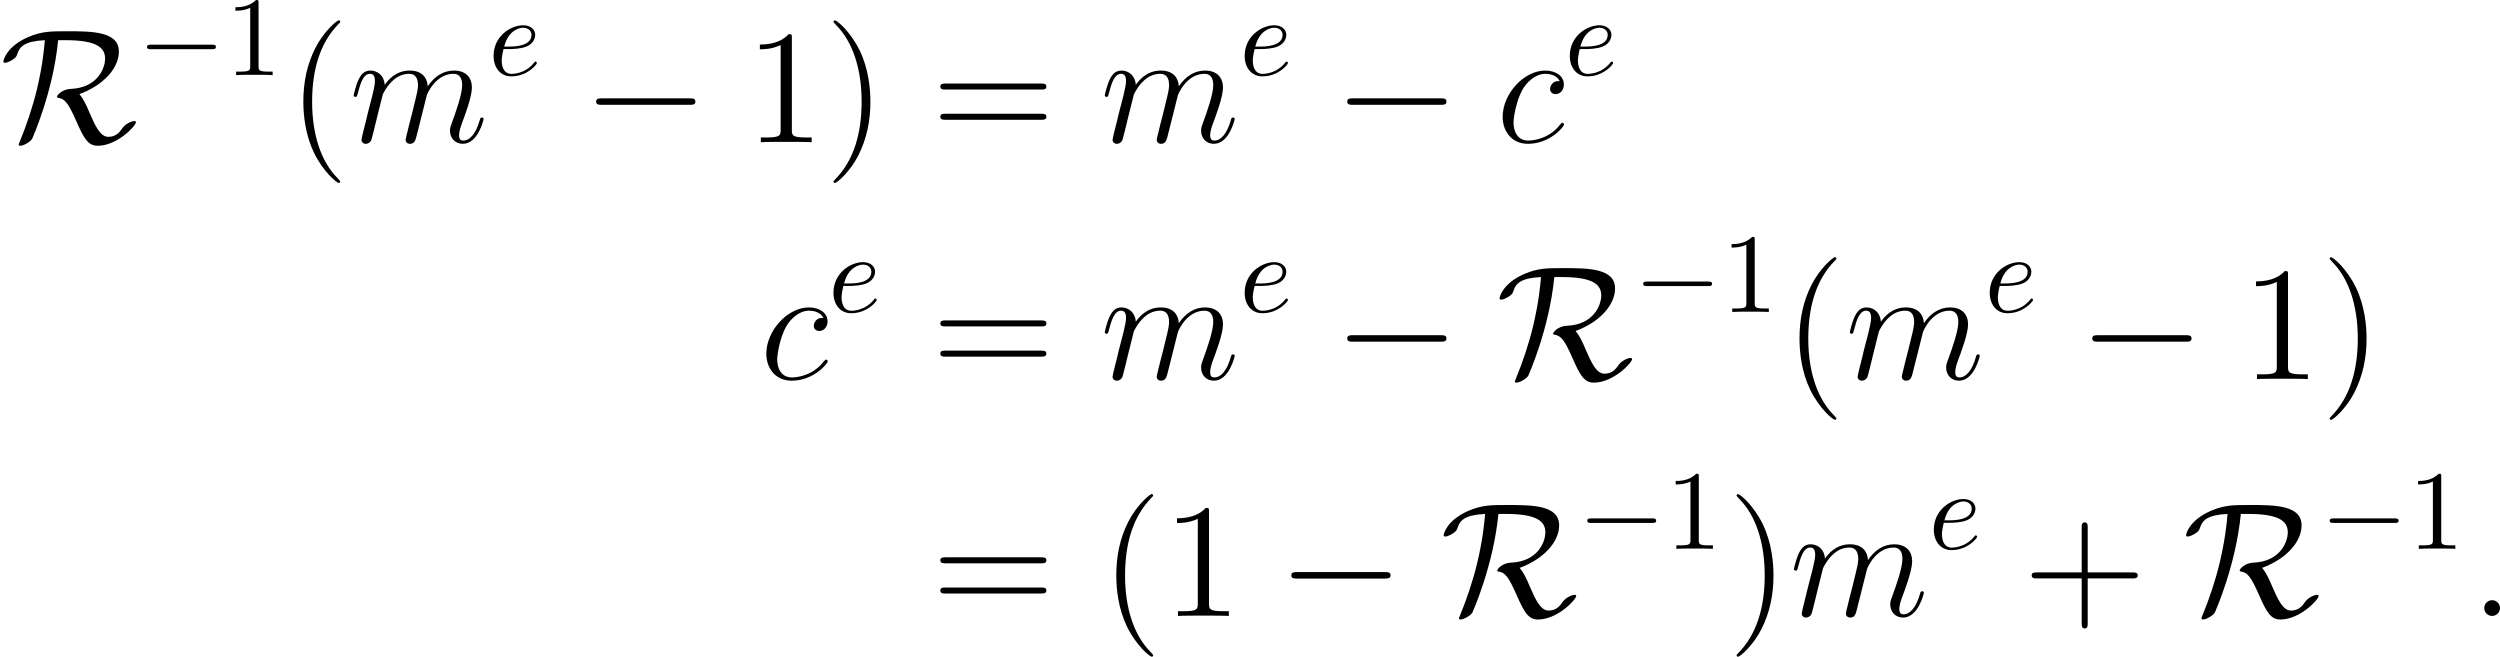 <?xml version='1.0' encoding='UTF-8'?>
<!-- This file was generated by dvisvgm 2.11.1 -->
<svg version='1.1' xmlns='http://www.w3.org/2000/svg' xmlns:xlink='http://www.w3.org/1999/xlink' width='220.812pt' height='58.003pt' viewBox='112.191 364.777 220.812 58.003'>
<defs>
<path id='g7-58' d='M2.2-.574C2.2-.921 1.913-1.16 1.626-1.16C1.279-1.16 1.04-.873 1.04-.586C1.04-.239 1.327 0 1.614 0C1.961 0 2.2-.287 2.2-.574Z'/>
<path id='g7-99' d='M4.674-4.495C4.447-4.495 4.34-4.495 4.172-4.352C4.101-4.292 3.969-4.113 3.969-3.921C3.969-3.682 4.148-3.539 4.376-3.539C4.663-3.539 4.985-3.778 4.985-4.256C4.985-4.83 4.435-5.272 3.61-5.272C2.044-5.272 .478-3.563 .478-1.865C.478-.825 1.124 .12 2.343 .12C3.969 .12 4.997-1.148 4.997-1.303C4.997-1.375 4.926-1.435 4.878-1.435C4.842-1.435 4.83-1.423 4.722-1.315C3.957-.299 2.821-.12 2.367-.12C1.542-.12 1.279-.837 1.279-1.435C1.279-1.853 1.482-3.013 1.913-3.826C2.224-4.388 2.869-5.033 3.622-5.033C3.778-5.033 4.435-5.009 4.674-4.495Z'/>
<path id='g7-109' d='M2.463-3.503C2.487-3.575 2.786-4.172 3.228-4.555C3.539-4.842 3.945-5.033 4.411-5.033C4.89-5.033 5.057-4.674 5.057-4.196C5.057-4.125 5.057-3.885 4.914-3.324L4.615-2.092C4.519-1.733 4.292-.849 4.268-.717C4.22-.538 4.148-.227 4.148-.179C4.148-.012 4.28 .12 4.459 .12C4.818 .12 4.878-.155 4.985-.586L5.703-3.443C5.727-3.539 6.348-5.033 7.663-5.033C8.141-5.033 8.309-4.674 8.309-4.196C8.309-3.527 7.843-2.224 7.58-1.506C7.472-1.219 7.412-1.064 7.412-.849C7.412-.311 7.783 .12 8.357 .12C9.468 .12 9.887-1.638 9.887-1.71C9.887-1.769 9.839-1.817 9.767-1.817C9.66-1.817 9.648-1.781 9.588-1.578C9.313-.622 8.871-.12 8.393-.12C8.273-.12 8.082-.132 8.082-.514C8.082-.825 8.225-1.207 8.273-1.339C8.488-1.913 9.026-3.324 9.026-4.017C9.026-4.734 8.608-5.272 7.699-5.272C6.898-5.272 6.253-4.818 5.774-4.113C5.738-4.758 5.344-5.272 4.447-5.272C3.383-5.272 2.821-4.519 2.606-4.22C2.57-4.902 2.08-5.272 1.554-5.272C1.207-5.272 .933-5.105 .705-4.651C.49-4.22 .323-3.491 .323-3.443S.371-3.335 .454-3.335C.55-3.335 .562-3.347 .634-3.622C.813-4.328 1.04-5.033 1.518-5.033C1.793-5.033 1.889-4.842 1.889-4.483C1.889-4.22 1.769-3.754 1.686-3.383L1.351-2.092C1.303-1.865 1.172-1.327 1.112-1.112C1.028-.801 .897-.239 .897-.179C.897-.012 1.028 .12 1.207 .12C1.351 .12 1.518 .048 1.614-.132C1.638-.191 1.745-.61 1.805-.849L2.068-1.925L2.463-3.503Z'/>
<path id='g35-101' d='M1.863-2.301C2.152-2.301 2.889-2.321 3.387-2.531C4.085-2.829 4.134-3.417 4.134-3.557C4.134-3.995 3.756-4.403 3.068-4.403C1.963-4.403 .458-3.437 .458-1.694C.458-.677 1.046 .11 2.022 .11C3.447 .11 4.284-.946 4.284-1.066C4.284-1.126 4.224-1.196 4.164-1.196C4.115-1.196 4.095-1.176 4.035-1.096C3.248-.11 2.162-.11 2.042-.11C1.265-.11 1.176-.946 1.176-1.265C1.176-1.385 1.186-1.694 1.335-2.301H1.863ZM1.395-2.521C1.783-4.035 2.809-4.184 3.068-4.184C3.537-4.184 3.806-3.895 3.806-3.557C3.806-2.521 2.212-2.521 1.803-2.521H1.395Z'/>
<path id='g25-40' d='M4.663 3.486C4.663 3.443 4.663 3.414 4.419 3.171C2.984 1.722 2.181-.646 2.181-3.572C2.181-6.355 2.855-8.751 4.519-10.444C4.663-10.573 4.663-10.602 4.663-10.645C4.663-10.731 4.591-10.76 4.533-10.76C4.347-10.76 3.171-9.727 2.468-8.321C1.736-6.872 1.406-5.337 1.406-3.572C1.406-2.295 1.607-.588 2.353 .947C3.199 2.668 4.376 3.601 4.533 3.601C4.591 3.601 4.663 3.572 4.663 3.486Z'/>
<path id='g25-41' d='M4.046-3.572C4.046-4.663 3.902-6.441 3.099-8.106C2.252-9.827 1.076-10.76 .918-10.76C.861-10.76 .789-10.731 .789-10.645C.789-10.602 .789-10.573 1.033-10.329C2.468-8.88 3.271-6.513 3.271-3.587C3.271-.803 2.597 1.592 .933 3.285C.789 3.414 .789 3.443 .789 3.486C.789 3.572 .861 3.601 .918 3.601C1.105 3.601 2.281 2.568 2.984 1.162C3.716-.301 4.046-1.851 4.046-3.572Z'/>
<path id='g25-43' d='M5.724-3.314H9.684C9.885-3.314 10.143-3.314 10.143-3.572C10.143-3.845 9.899-3.845 9.684-3.845H5.724V-7.804C5.724-8.005 5.724-8.263 5.466-8.263C5.193-8.263 5.193-8.02 5.193-7.804V-3.845H1.234C1.033-3.845 .775-3.845 .775-3.587C.775-3.314 1.019-3.314 1.234-3.314H5.193V.646C5.193 .846 5.193 1.105 5.452 1.105C5.724 1.105 5.724 .861 5.724 .646V-3.314Z'/>
<path id='g25-49' d='M4.132-9.196C4.132-9.526 4.132-9.54 3.845-9.54C3.5-9.153 2.783-8.622 1.306-8.622V-8.206C1.635-8.206 2.353-8.206 3.142-8.579V-1.105C3.142-.588 3.099-.416 1.836-.416H1.392V0C1.779-.029 3.171-.029 3.644-.029S5.495-.029 5.882 0V-.416H5.437C4.175-.416 4.132-.588 4.132-1.105V-9.196Z'/>
<path id='g25-61' d='M9.684-4.648C9.885-4.648 10.143-4.648 10.143-4.906C10.143-5.179 9.899-5.179 9.684-5.179H1.234C1.033-5.179 .775-5.179 .775-4.921C.775-4.648 1.019-4.648 1.234-4.648H9.684ZM9.684-1.98C9.885-1.98 10.143-1.98 10.143-2.238C10.143-2.511 9.899-2.511 9.684-2.511H1.234C1.033-2.511 .775-2.511 .775-2.252C.775-1.98 1.019-1.98 1.234-1.98H9.684Z'/>
<use id='g33-0' xlink:href='#g23-0' transform='scale(.694)'/>
<use id='g24-58' xlink:href='#g7-58' transform='scale(1.2)'/>
<use id='g24-99' xlink:href='#g7-99' transform='scale(1.2)'/>
<use id='g24-109' xlink:href='#g7-109' transform='scale(1.2)'/>
<path id='g37-49' d='M2.929-6.376C2.929-6.615 2.929-6.635 2.7-6.635C2.082-5.998 1.205-5.998 .887-5.998V-5.689C1.086-5.689 1.674-5.689 2.192-5.948V-.787C2.192-.428 2.162-.309 1.265-.309H.946V0C1.295-.03 2.162-.03 2.56-.03S3.826-.03 4.174 0V-.309H3.856C2.959-.309 2.929-.418 2.929-.787V-6.376Z'/>
<path id='g23-0' d='M9.454-3.3C9.698-3.3 9.956-3.3 9.956-3.587S9.698-3.873 9.454-3.873H1.693C1.449-3.873 1.191-3.873 1.191-3.587S1.449-3.3 1.693-3.3H9.454Z'/>
<path id='g23-82' d='M5.81-9.009C8.565-9.009 9.282-8.335 9.282-7.388C9.282-6.513 8.593-4.792 6.226-4.706C5.523-4.677 5.036-4.175 5.036-4.017C5.036-3.931 5.093-3.931 5.107-3.931C5.71-3.83 5.997-3.544 6.743-1.851C7.403-.344 7.776 .316 8.622 .316C10.358 .316 12.008-1.449 12.008-1.765C12.008-1.865 11.893-1.865 11.85-1.865C11.678-1.865 11.118-1.664 10.817-1.248C10.587-.918 10.272-.473 9.569-.473C8.837-.473 8.393-1.492 7.905-2.611C7.603-3.328 7.345-3.859 7.015-4.246C9.095-5.007 10.501-6.513 10.501-8.005C10.501-9.798 8.091-9.798 5.925-9.798C4.49-9.798 3.687-9.798 2.482-9.282C.56-8.436 .301-7.245 .301-7.13C.301-7.044 .359-7.015 .445-7.015C.674-7.015 1.004-7.216 1.119-7.288C1.42-7.489 1.463-7.575 1.549-7.847C1.75-8.421 2.152-8.923 3.96-9.009C3.888-8.134 3.759-6.8 3.271-4.706C2.884-3.099 2.353-1.521 1.722 .014C1.65 .172 1.65 .201 1.65 .215C1.65 .316 1.765 .316 1.793 .316C2.08 .316 2.683-.029 2.841-.301C2.869-.373 4.691-4.419 5.136-9.009H5.81Z'/>
</defs>
<g id='page1'>
<use x='112.191' y='377.336' xlink:href='#g23-82'/>
<use x='124.35' y='371.412' xlink:href='#g33-0'/>
<use x='132.099' y='371.412' xlink:href='#g37-49'/>
<use x='137.578' y='377.336' xlink:href='#g25-40'/>
<use x='143.041' y='377.336' xlink:href='#g24-109'/>
<use x='155.328' y='371.412' xlink:href='#g35-101'/>
<use x='163.653' y='377.336' xlink:href='#g23-0'/>
<use x='177.999' y='377.336' xlink:href='#g25-49'/>
<use x='185.023' y='377.336' xlink:href='#g25-41'/>
<use x='194.47' y='377.336' xlink:href='#g25-61'/>
<use x='209.381' y='377.336' xlink:href='#g24-109'/>
<use x='221.668' y='371.412' xlink:href='#g35-101'/>
<use x='229.993' y='377.336' xlink:href='#g23-0'/>
<use x='244.339' y='377.336' xlink:href='#g24-99'/>
<use x='250.385' y='371.412' xlink:href='#g35-101'/>
<use x='179.303' y='398.257' xlink:href='#g24-99'/>
<use x='185.348' y='392.334' xlink:href='#g35-101'/>
<use x='194.47' y='398.257' xlink:href='#g25-61'/>
<use x='209.381' y='398.257' xlink:href='#g24-109'/>
<use x='221.668' y='392.334' xlink:href='#g35-101'/>
<use x='229.993' y='398.257' xlink:href='#g23-0'/>
<use x='244.339' y='398.257' xlink:href='#g23-82'/>
<use x='256.498' y='392.334' xlink:href='#g33-0'/>
<use x='264.247' y='392.334' xlink:href='#g37-49'/>
<use x='269.726' y='398.257' xlink:href='#g25-40'/>
<use x='275.189' y='398.257' xlink:href='#g24-109'/>
<use x='287.476' y='392.334' xlink:href='#g35-101'/>
<use x='295.801' y='398.257' xlink:href='#g23-0'/>
<use x='310.147' y='398.257' xlink:href='#g25-49'/>
<use x='317.171' y='398.257' xlink:href='#g25-41'/>
<use x='194.47' y='419.179' xlink:href='#g25-61'/>
<use x='209.381' y='419.179' xlink:href='#g25-40'/>
<use x='214.844' y='419.179' xlink:href='#g25-49'/>
<use x='225.055' y='419.179' xlink:href='#g23-0'/>
<use x='239.402' y='419.179' xlink:href='#g23-82'/>
<use x='251.56' y='413.255' xlink:href='#g33-0'/>
<use x='259.309' y='413.255' xlink:href='#g37-49'/>
<use x='264.788' y='419.179' xlink:href='#g25-41'/>
<use x='270.251' y='419.179' xlink:href='#g24-109'/>
<use x='282.538' y='413.255' xlink:href='#g35-101'/>
<use x='290.863' y='419.179' xlink:href='#g25-43'/>
<use x='304.977' y='419.179' xlink:href='#g23-82'/>
<use x='317.135' y='413.255' xlink:href='#g33-0'/>
<use x='324.884' y='413.255' xlink:href='#g37-49'/>
<use x='330.363' y='419.179' xlink:href='#g24-58'/>
</g>
</svg>